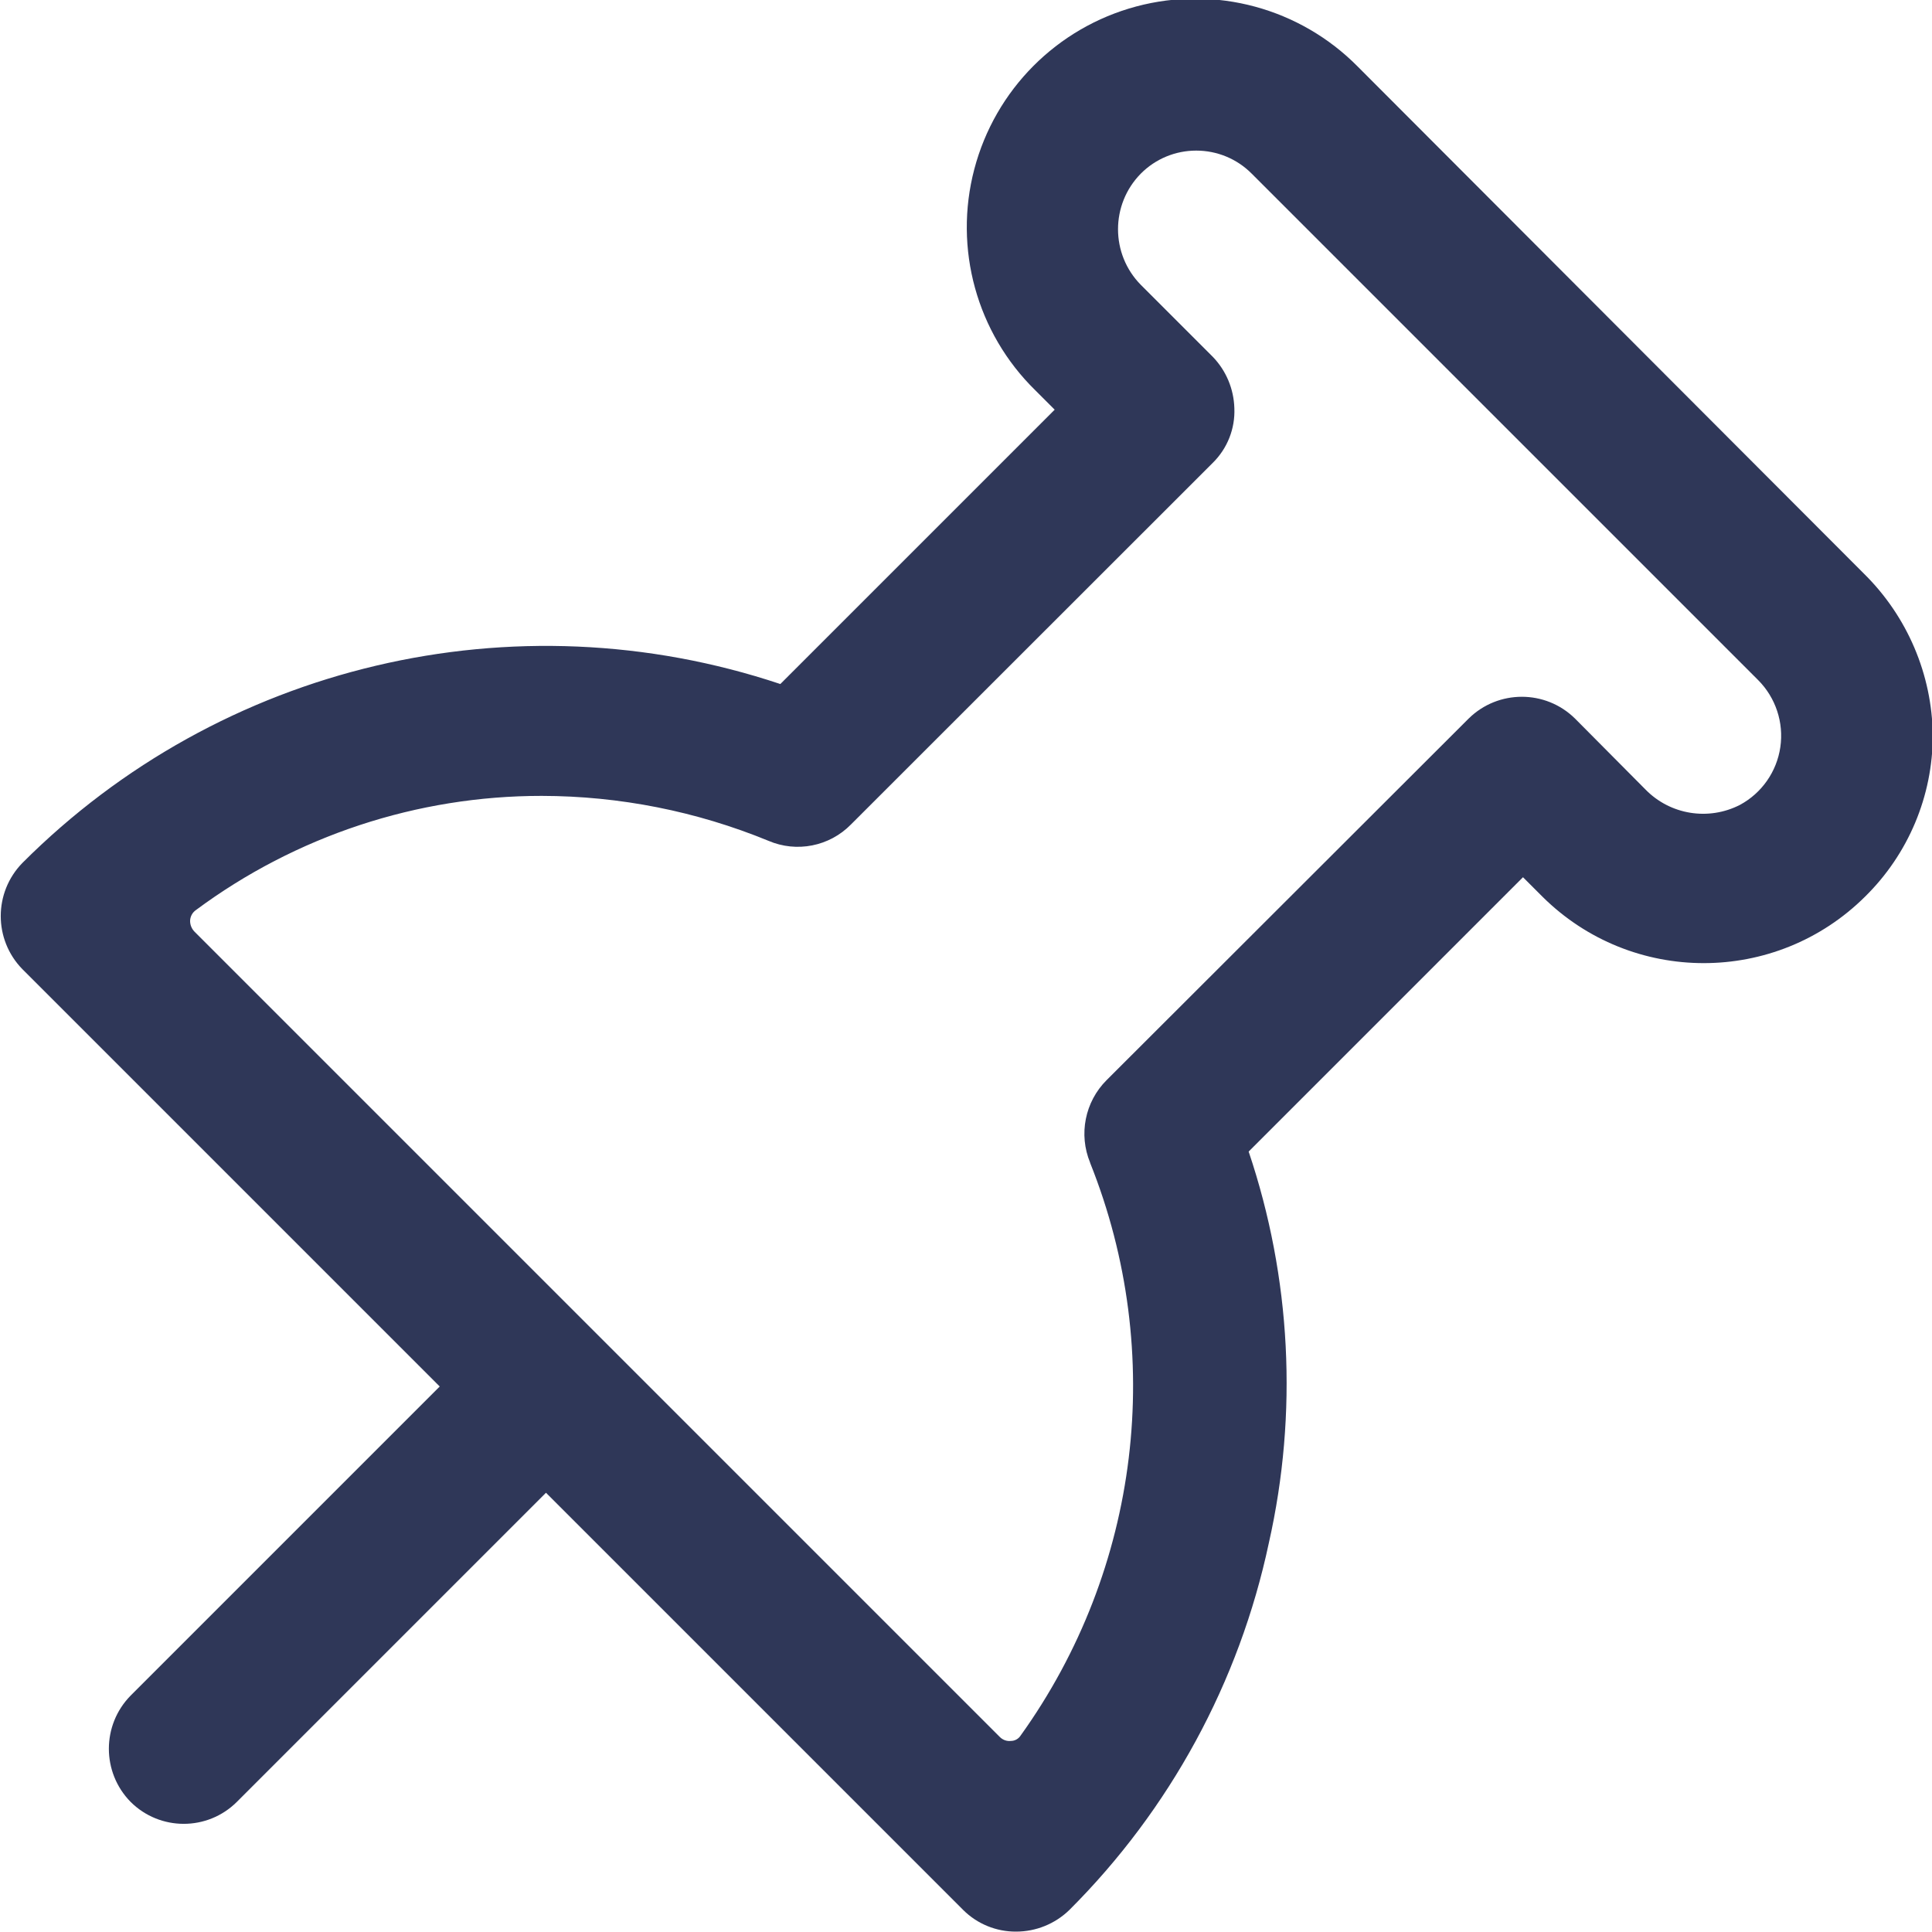 <svg width="20px" height="20px" viewBox="0 0 20 20" version="1.1" xmlns="http://www.w3.org/2000/svg" xmlns:xlink="http://www.w3.org/1999/xlink">
    <g stroke="none" stroke-width="1" fill="none" fill-rule="evenodd">
        <g transform="translate(0, -1)" fill="#2F3758" fill-rule="nonzero">
            <path d="M19.295,6.938 L14.055,1.689 C13.458,1.085 12.583,0.847 11.762,1.067 C10.941,1.287 10.302,1.929 10.086,2.751 C9.87,3.572 10.111,4.447 10.718,5.041 L10.918,5.241 L8.078,8.081 C5.323,7.161 2.285,7.878 0.232,9.933 C-0.067,10.239 -0.067,10.727 0.232,11.033 L4.552,15.353 L1.352,18.553 C1.052,18.858 1.052,19.348 1.352,19.653 C1.656,19.956 2.148,19.956 2.452,19.653 L5.652,16.453 L9.972,20.773 C10.117,20.917 10.314,20.997 10.518,20.996 C10.724,20.996 10.921,20.916 11.069,20.773 C12.111,19.733 12.829,18.413 13.135,16.973 C13.438,15.629 13.366,14.227 12.926,12.921 L15.766,10.081 L15.966,10.281 C16.891,11.2 18.383,11.2 19.308,10.281 C19.755,9.841 20.008,9.24 20.008,8.612 C20.001,7.982 19.744,7.38 19.295,6.938 L19.295,6.938 Z M11.285,13.038 C12.073,15.008 11.802,17.243 10.565,18.967 C10.543,19.001 10.505,19.022 10.465,19.022 C10.423,19.027 10.381,19.012 10.351,18.982 L2.013,10.644 C1.983,10.613 1.967,10.572 1.968,10.53 C1.97,10.486 1.992,10.446 2.028,10.421 C3.063,9.653 4.319,9.238 5.608,9.239 C6.413,9.24 7.21,9.398 7.955,9.704 C8.247,9.829 8.586,9.762 8.809,9.535 L12.555,5.791 C12.706,5.642 12.787,5.437 12.778,5.225 C12.772,5.026 12.693,4.837 12.555,4.694 L11.81,3.949 C11.495,3.63 11.495,3.116 11.81,2.797 C11.962,2.644 12.168,2.559 12.383,2.559 C12.599,2.559 12.805,2.644 12.957,2.797 L18.201,8.041 C18.382,8.223 18.467,8.48 18.43,8.734 C18.393,8.988 18.238,9.21 18.012,9.332 C17.686,9.499 17.29,9.435 17.034,9.173 L16.304,8.438 C15.999,8.138 15.509,8.138 15.204,8.438 L11.455,12.182 C11.231,12.406 11.164,12.743 11.285,13.036 L11.285,13.038 Z"></path>
        </g>
    </g>
</svg>
